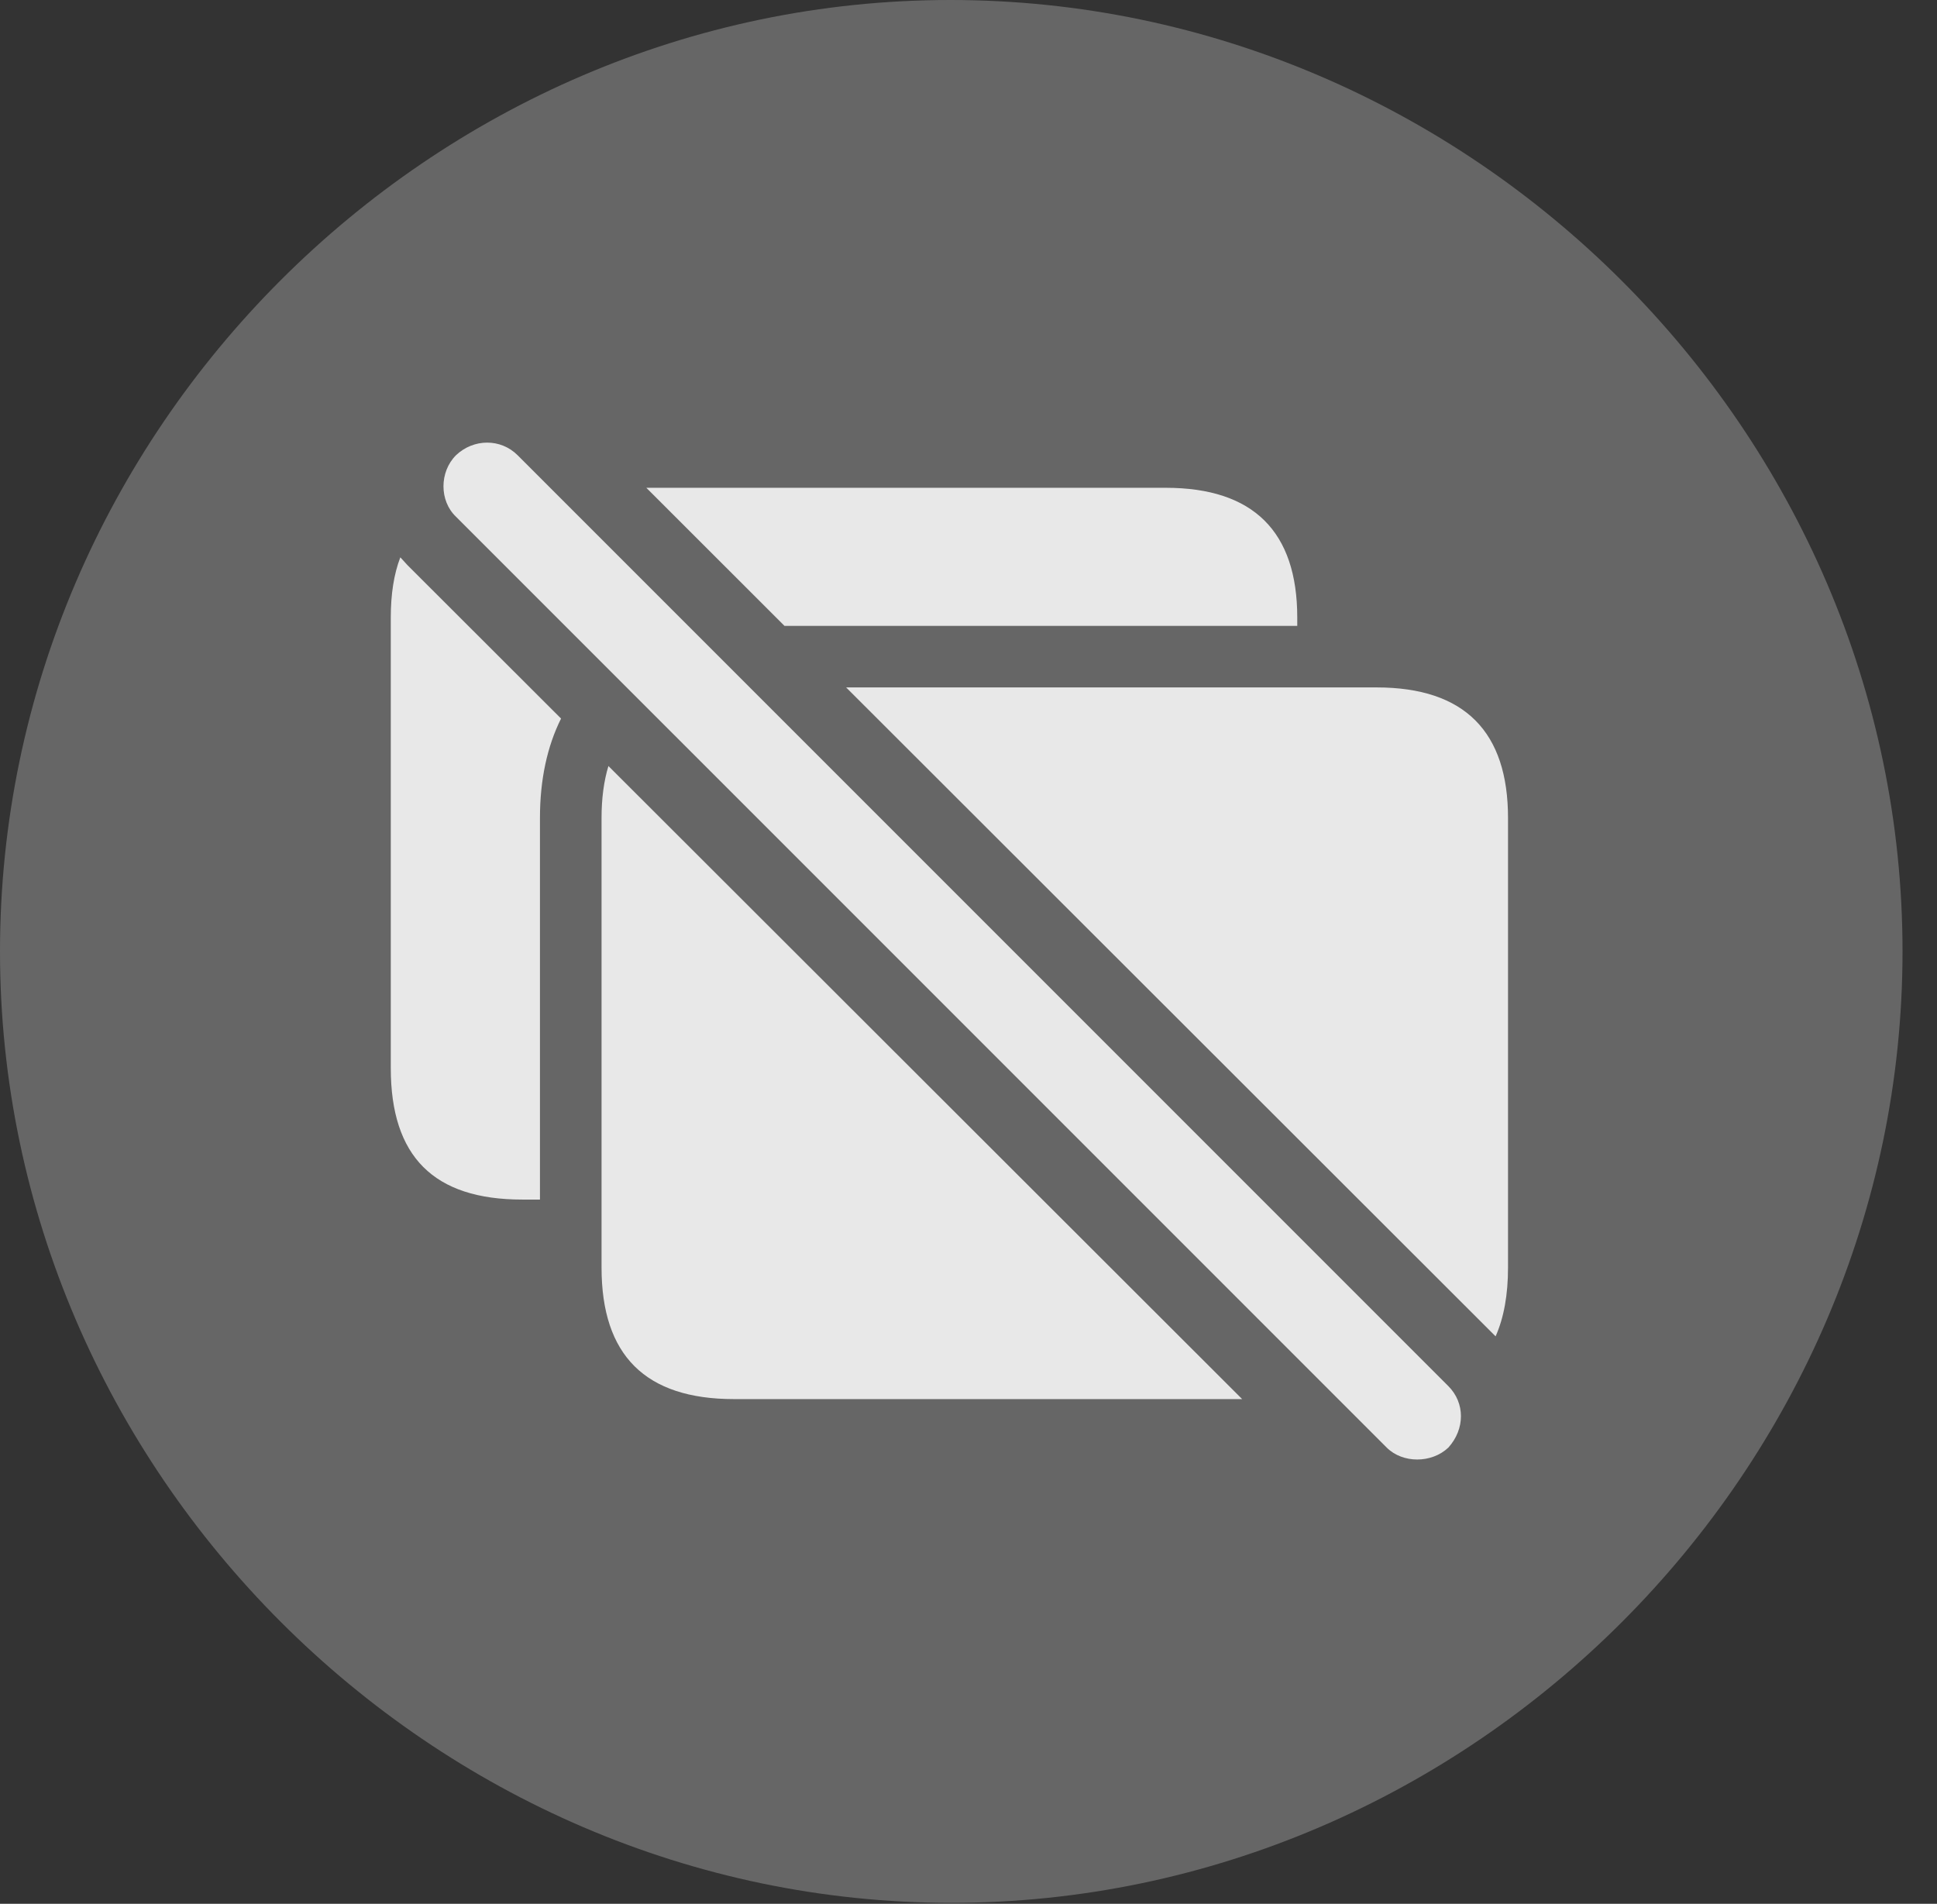 <?xml version="1.0" encoding="UTF-8"?>
<!--Generator: Apple Native CoreSVG 232.5-->
<!DOCTYPE svg
PUBLIC "-//W3C//DTD SVG 1.1//EN"
       "http://www.w3.org/Graphics/SVG/1.1/DTD/svg11.dtd">
<svg version="1.1" xmlns="http://www.w3.org/2000/svg" xmlns:xlink="http://www.w3.org/1999/xlink" width="20.283" height="19.932">
 <rect width="100%" height="100%" fill="#333333" stroke="none"/>
 <g>
  <rect height="19.932" opacity="0" width="20.283" x="0" y="0"/>
  <path d="M9.961 19.922C15.41 19.922 19.922 15.4 19.922 9.961C19.922 4.512 15.4 0 9.951 0C4.512 0 0 4.512 0 9.961C0 15.4 4.521 19.922 9.961 19.922Z" fill="#ffffff" fill-opacity="0.25"/>
  <path d="M5.42 4.766L15.166 14.512C15.342 14.688 15.342 14.961 15.166 15.156C14.99 15.322 14.688 15.322 14.521 15.156L4.775 5.41C4.6 5.244 4.6 4.941 4.775 4.766C4.961 4.59 5.244 4.59 5.42 4.766ZM13.007 14.648L7.686 14.648C6.758 14.648 6.299 14.19 6.299 13.271L6.299 8.564C6.299 8.36 6.323 8.178 6.371 8.02ZM15.791 8.564L15.791 13.271C15.791 13.555 15.748 13.795 15.661 13.991L8.86 7.197L14.414 7.197C15.342 7.197 15.791 7.666 15.791 8.564ZM4.268 5.918L5.875 7.523C5.73 7.813 5.654 8.163 5.654 8.564L5.654 12.559L5.469 12.559C4.541 12.559 4.092 12.109 4.092 11.182L4.092 6.465C4.092 6.223 4.124 6.012 4.192 5.835ZM13.584 6.465L13.584 6.553L8.215 6.553L6.768 5.107L12.207 5.107C13.125 5.107 13.584 5.566 13.584 6.465Z" fill="#ffffff" fill-opacity="0.85"/>
 </g>
</svg>
